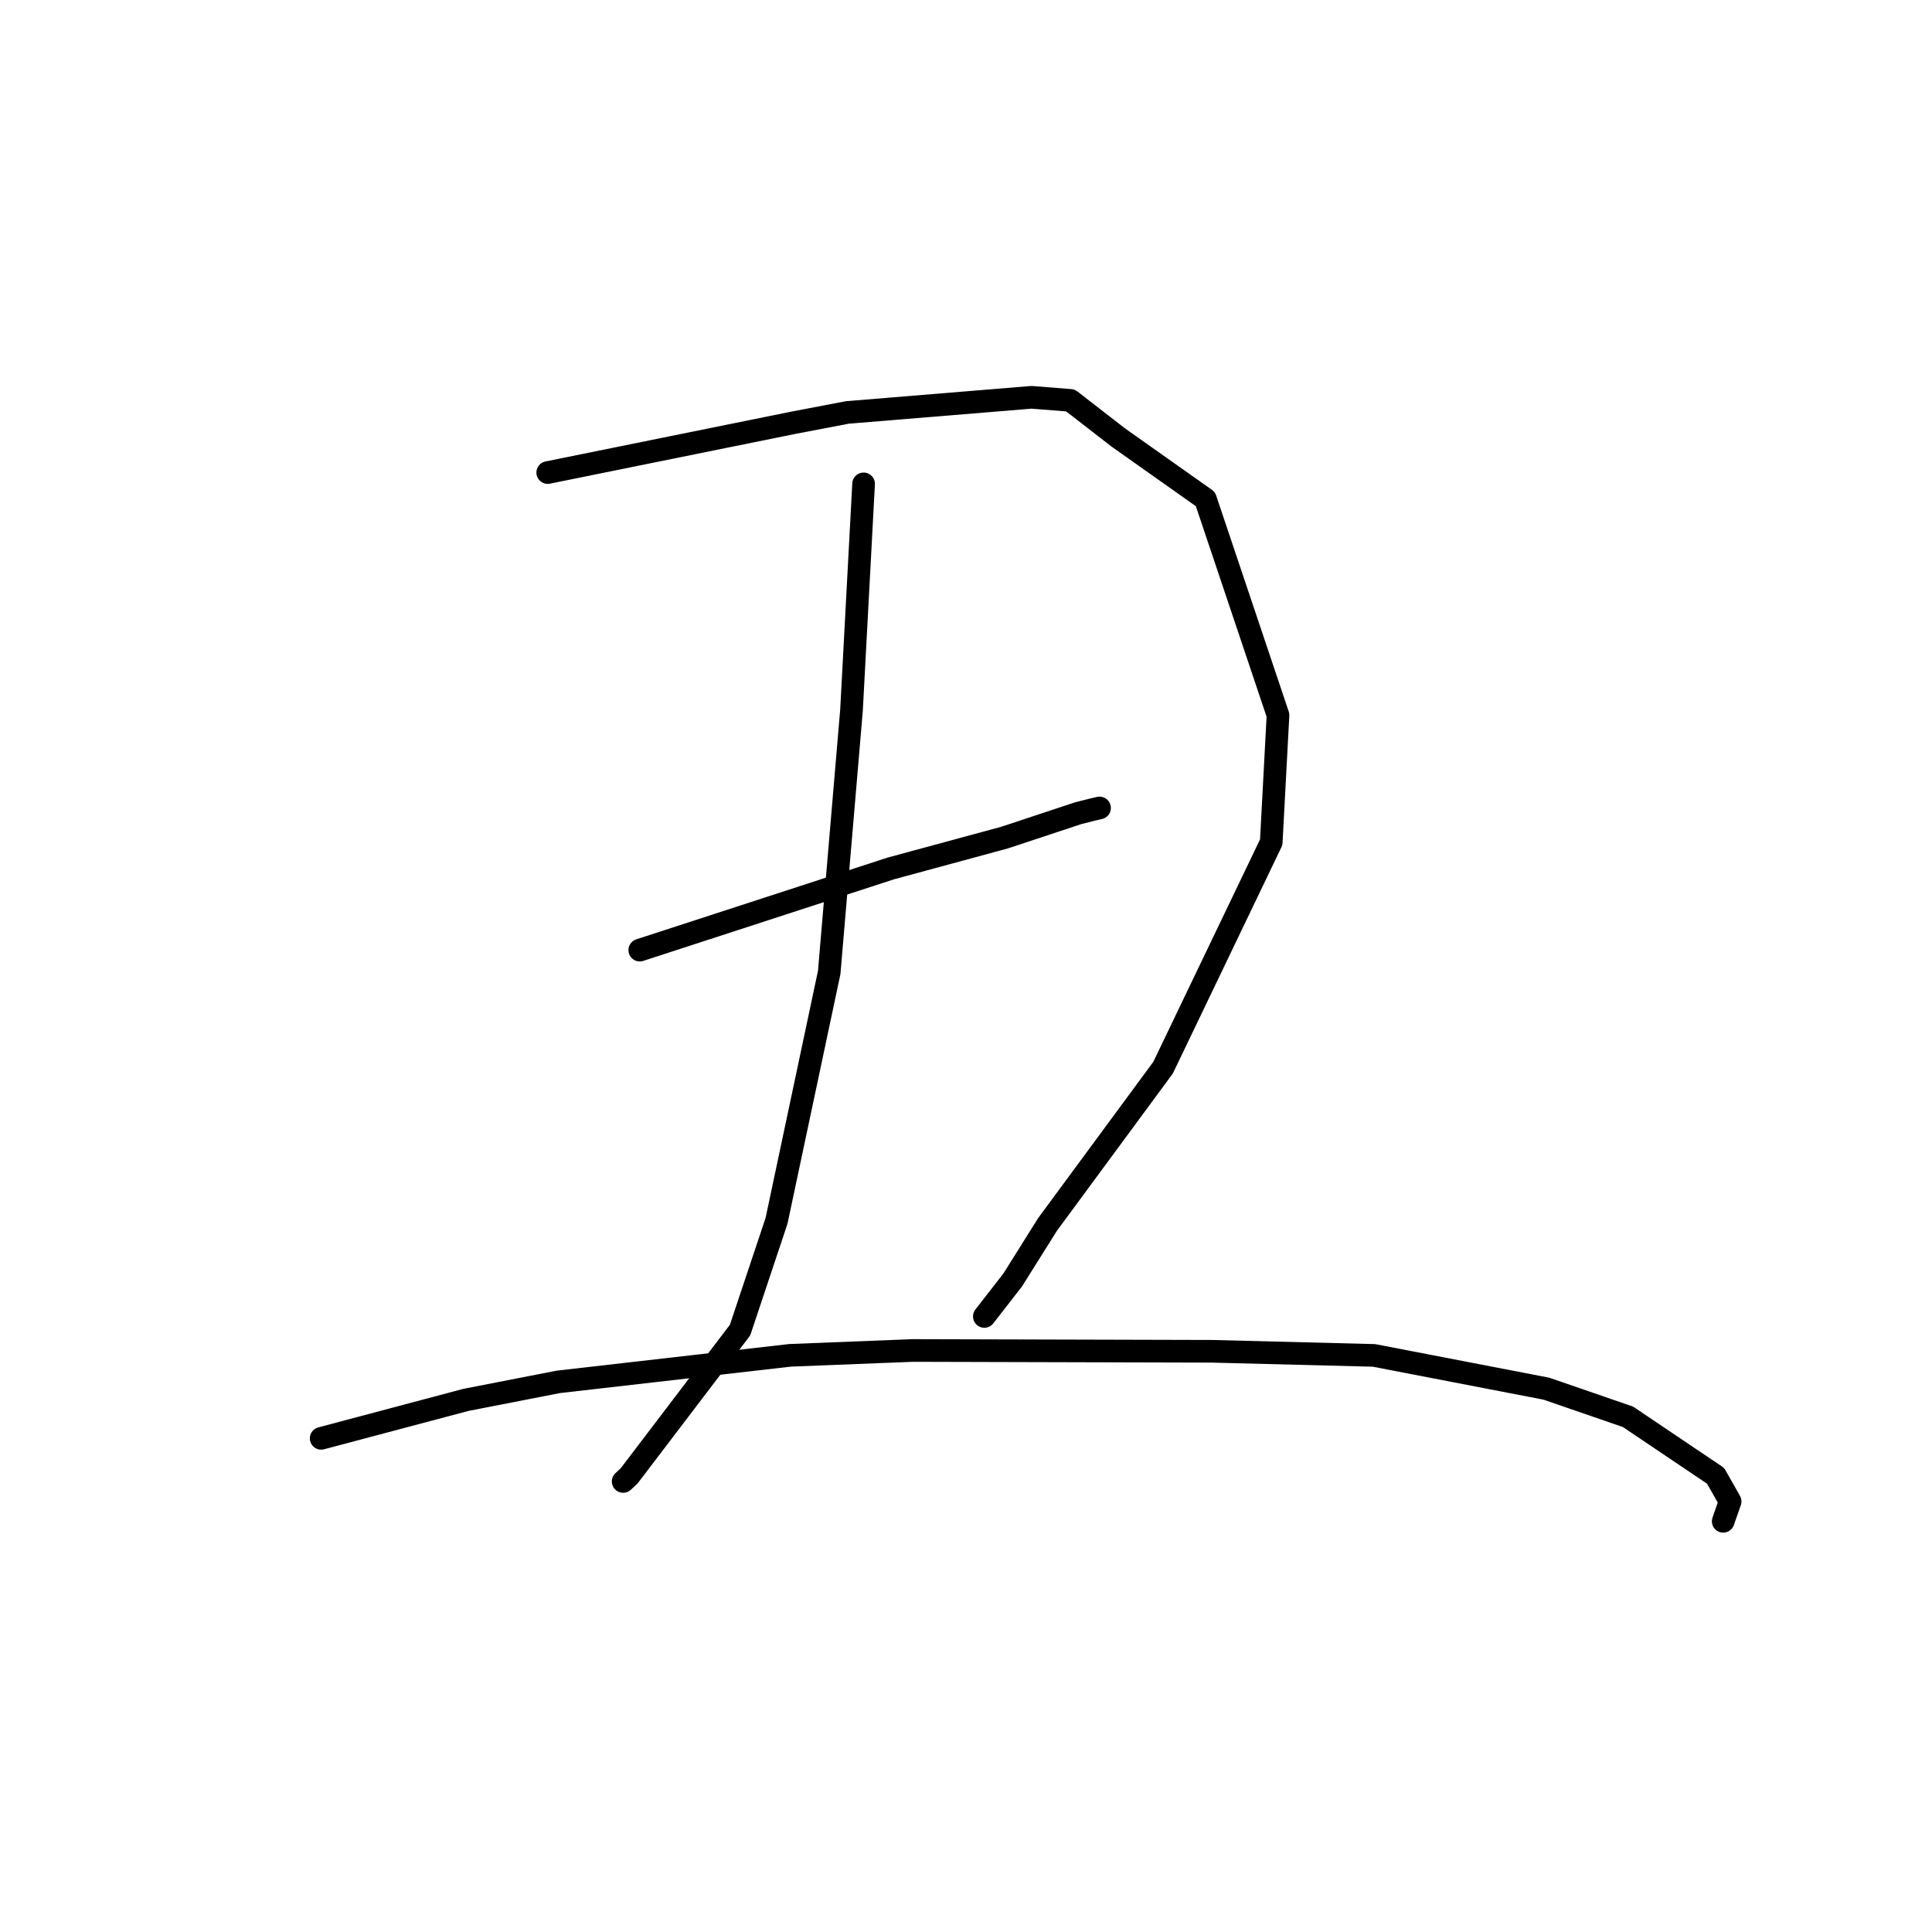 <?xml version="1.0" standalone="no"?>
    <svg width="256" height="256" xmlns="http://www.w3.org/2000/svg" version="1.1">
    <polyline stroke="black" stroke-width="3" stroke-linecap="round" fill="transparent" stroke-linejoin="round" points="72.576 62.617 88.835 59.32 105.094 56.024 112.279 54.652 136.69 52.645 141.838 53.054 148.176 57.968 159.724 66.132 169.342 94.764 168.445 111.603 154.115 141.468 138.802 162.249 134.193 169.594 130.772 173.996 130.43 174.436 " />
        <polyline stroke="black" stroke-width="3" stroke-linecap="round" fill="transparent" stroke-linejoin="round" points="84.772 125.895 101.406 120.484 118.039 115.073 133.117 110.984 142.849 107.76 144.744 107.279 145.687 107.062 145.693 107.061 145.694 107.06 " />
        <polyline stroke="black" stroke-width="3" stroke-linecap="round" fill="transparent" stroke-linejoin="round" points="114.43 64.115 113.629 79.113 112.828 94.11 109.875 128.851 102.896 161.765 98.06 176.249 83.374 195.549 82.57 196.3 " />
        <polyline stroke="black" stroke-width="3" stroke-linecap="round" fill="transparent" stroke-linejoin="round" points="42.558 190.587 52.14 188.042 61.722 185.496 73.984 183.104 104.691 179.588 120.934 178.946 160.572 179.052 182.063 179.598 204.91 184.009 215.722 187.738 227.326 195.554 229.25 198.945 228.418 201.341 228.335 201.58 " />
        </svg>